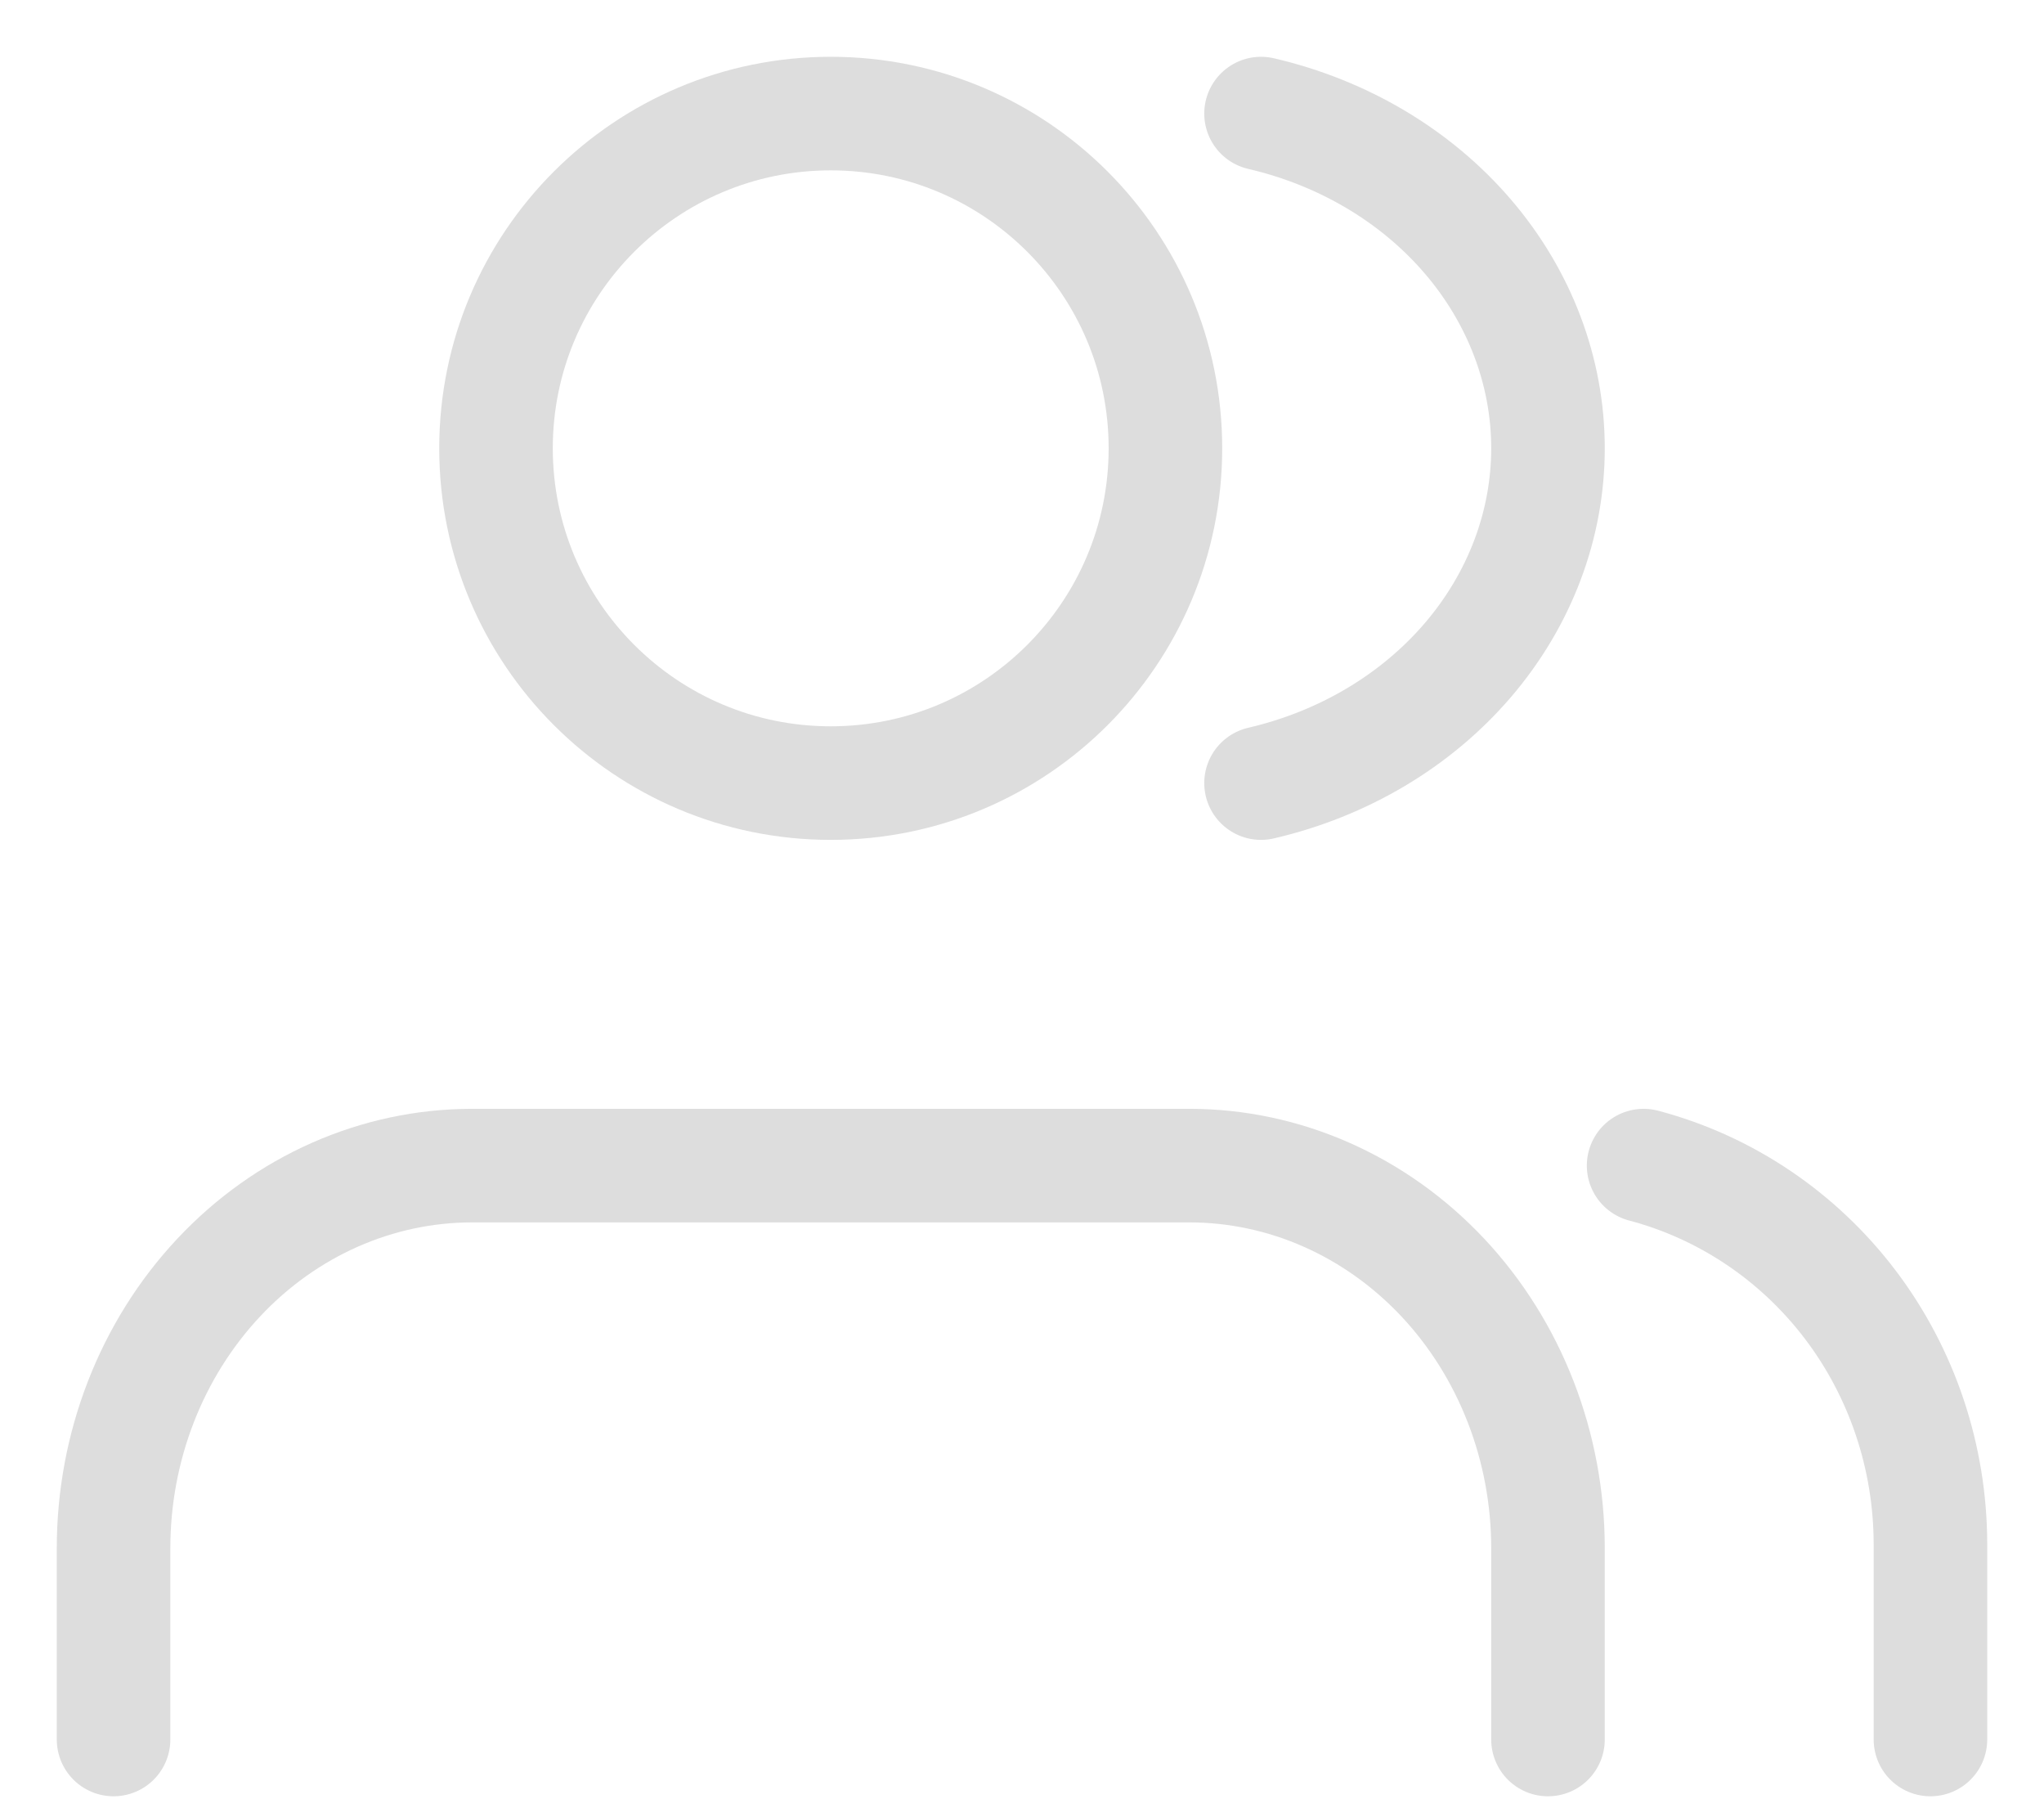 <svg width="18" height="16" viewBox="0 0 18 16" fill="none" xmlns="http://www.w3.org/2000/svg">
<path d="M13.632 15.316V13.632C13.632 12.738 13.299 11.882 12.707 11.25C12.114 10.618 11.311 10.263 10.474 10.263H4.158C3.32 10.263 2.517 10.618 1.925 11.25C1.333 11.882 1 12.738 1 13.632V15.316" stroke="#DDDDDD" stroke-linecap="round" stroke-linejoin="round"/>
<path d="M7.316 6.895C8.944 6.895 10.263 5.575 10.263 3.947C10.263 2.32 8.944 1 7.316 1C5.688 1 4.368 2.32 4.368 3.947C4.368 5.575 5.688 6.895 7.316 6.895Z" stroke="#DDDDDD" stroke-linecap="round" stroke-linejoin="round"/>
<path d="M17 15.316V13.594C16.999 12.831 16.751 12.09 16.294 11.487C15.836 10.884 15.196 10.454 14.474 10.263" stroke="#DDDDDD" stroke-linecap="round" stroke-linejoin="round"/>
<path d="M11.105 1C11.828 1.168 12.468 1.548 12.926 2.082C13.383 2.615 13.632 3.272 13.632 3.947C13.632 4.623 13.383 5.279 12.926 5.813C12.468 6.347 11.828 6.727 11.105 6.895" stroke="#DDDDDD" stroke-linecap="round" stroke-linejoin="round"/>
</svg>
